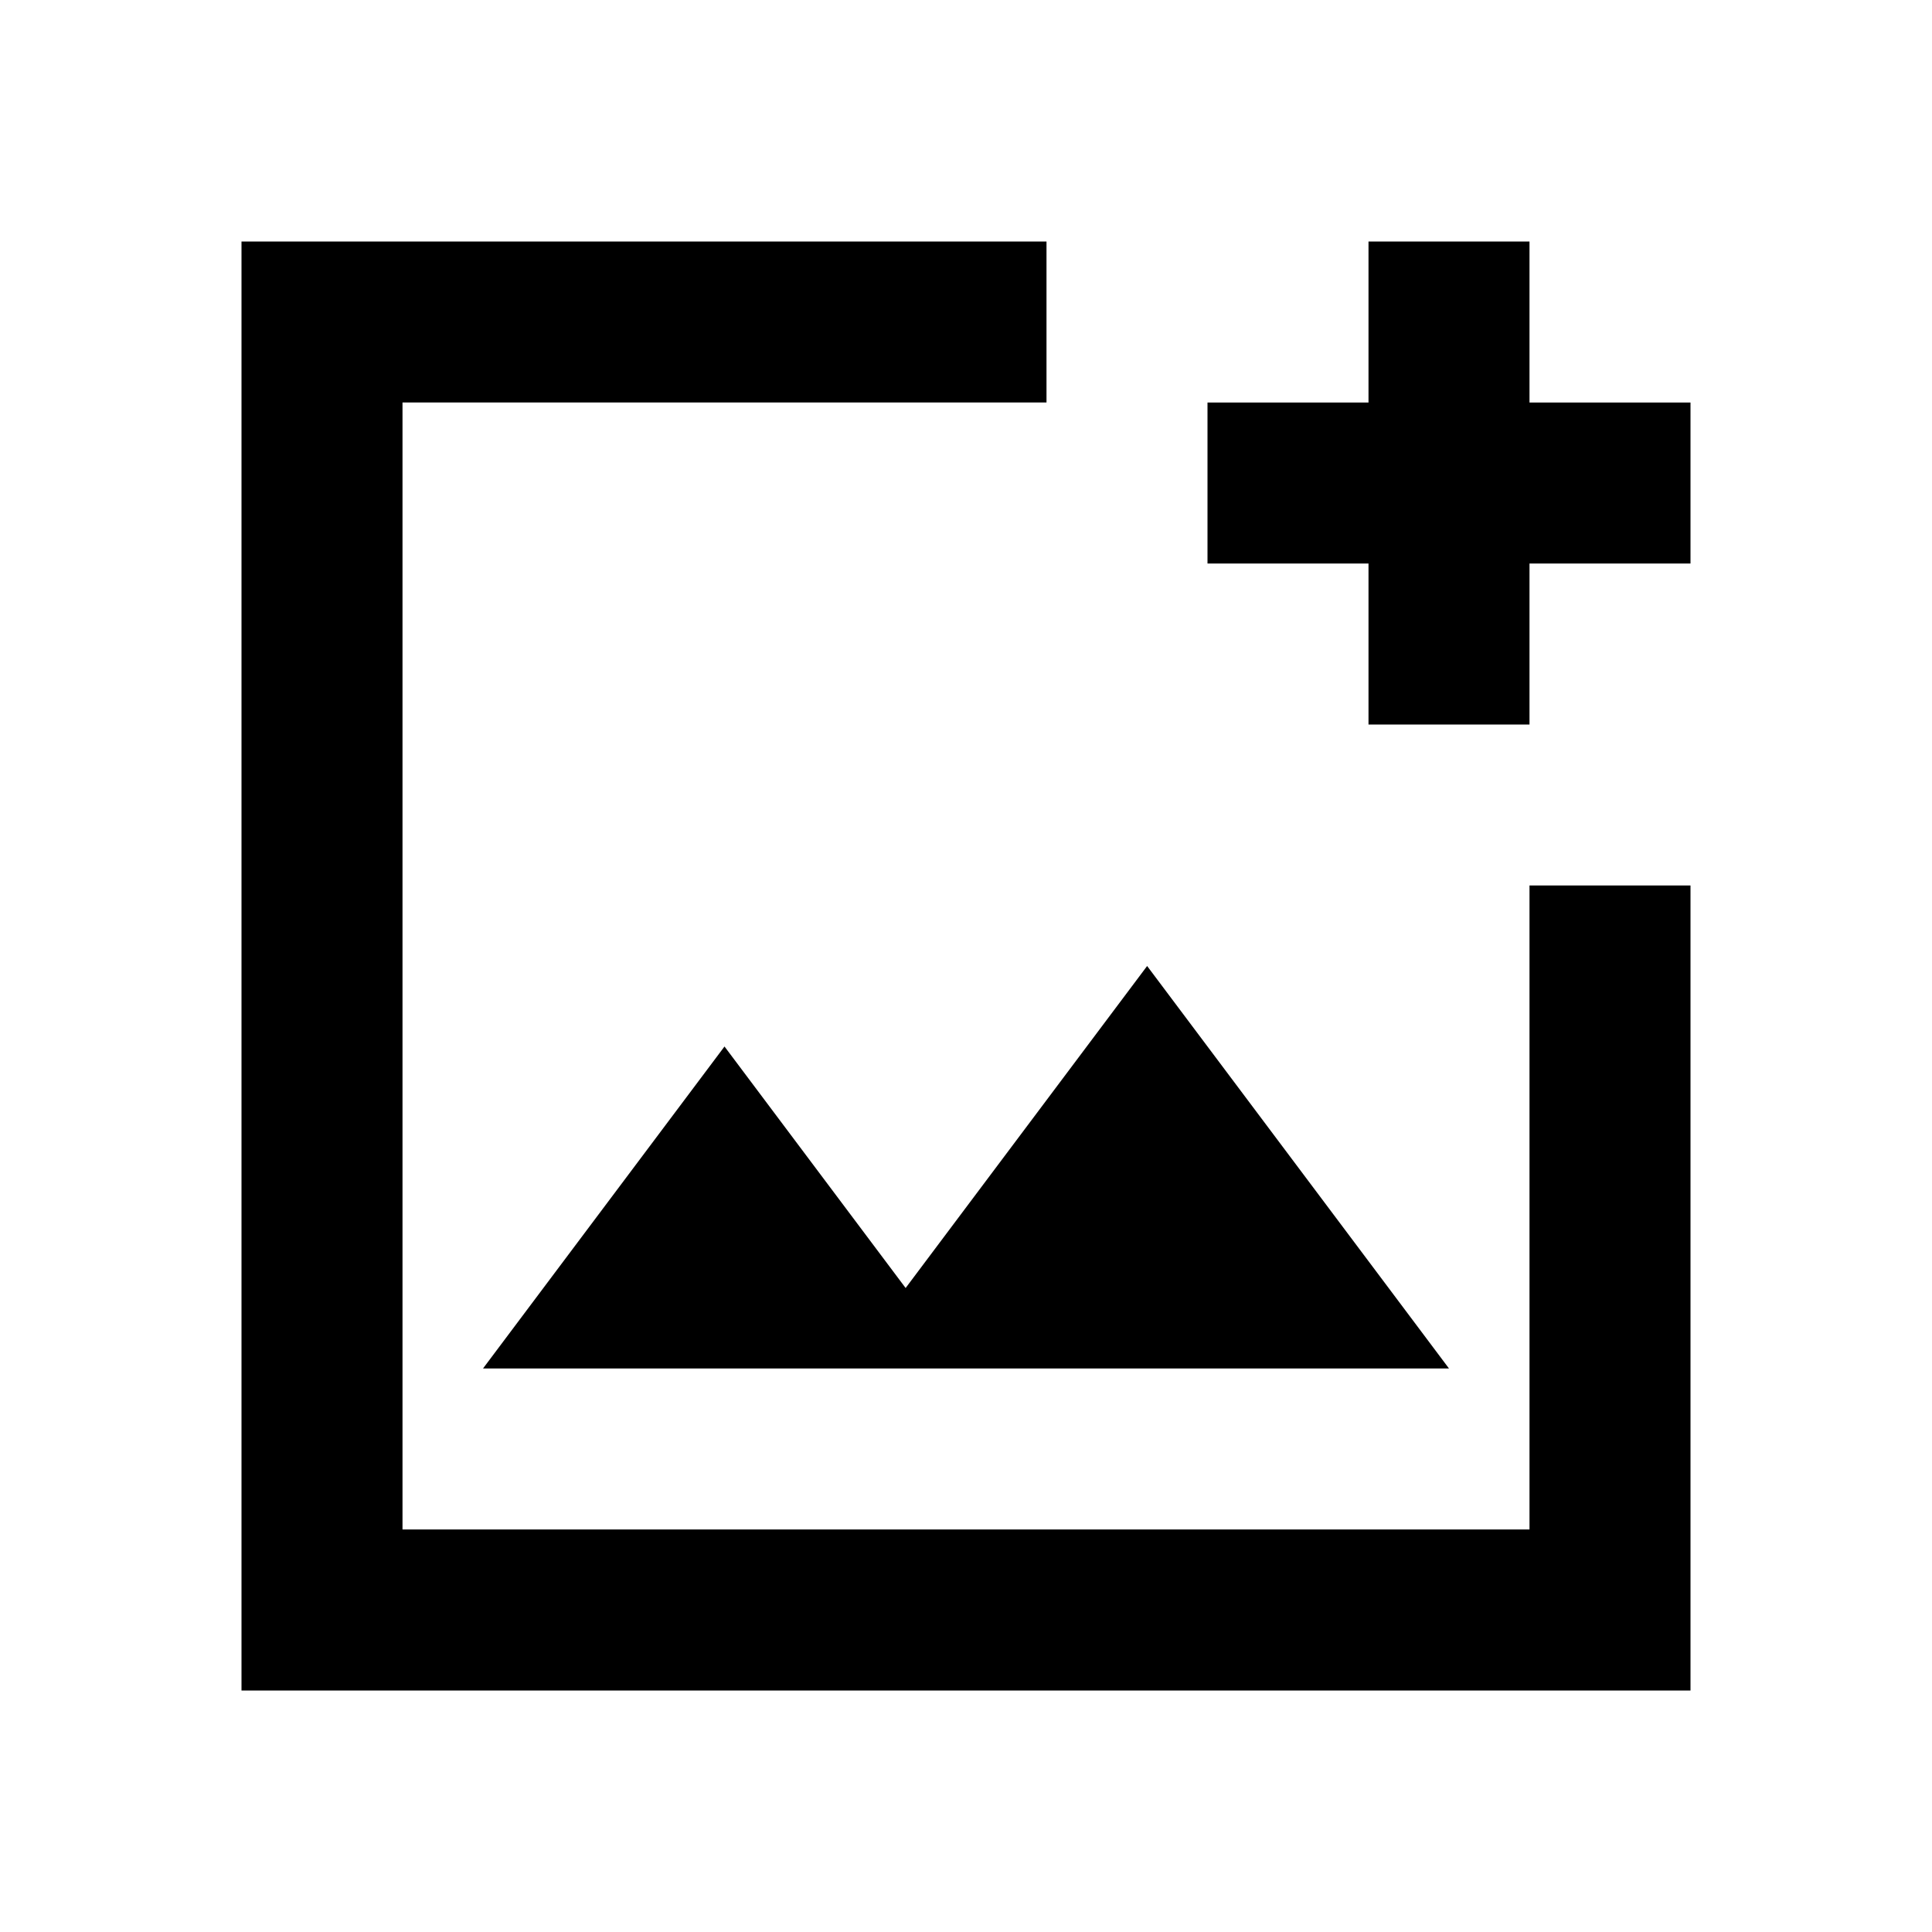 <svg xmlns="http://www.w3.org/2000/svg" height="24" viewBox="0 -960 960 960" width="24"><path d="M480-480ZM120-120v-720h400v80H200v560h560v-320h80v400H120Zm120-160h480L570-480 450-320l-90-120-120 160Zm440-320v-80h-80v-80h80v-80h80v80h80v80h-80v80h-80Z"/></svg>